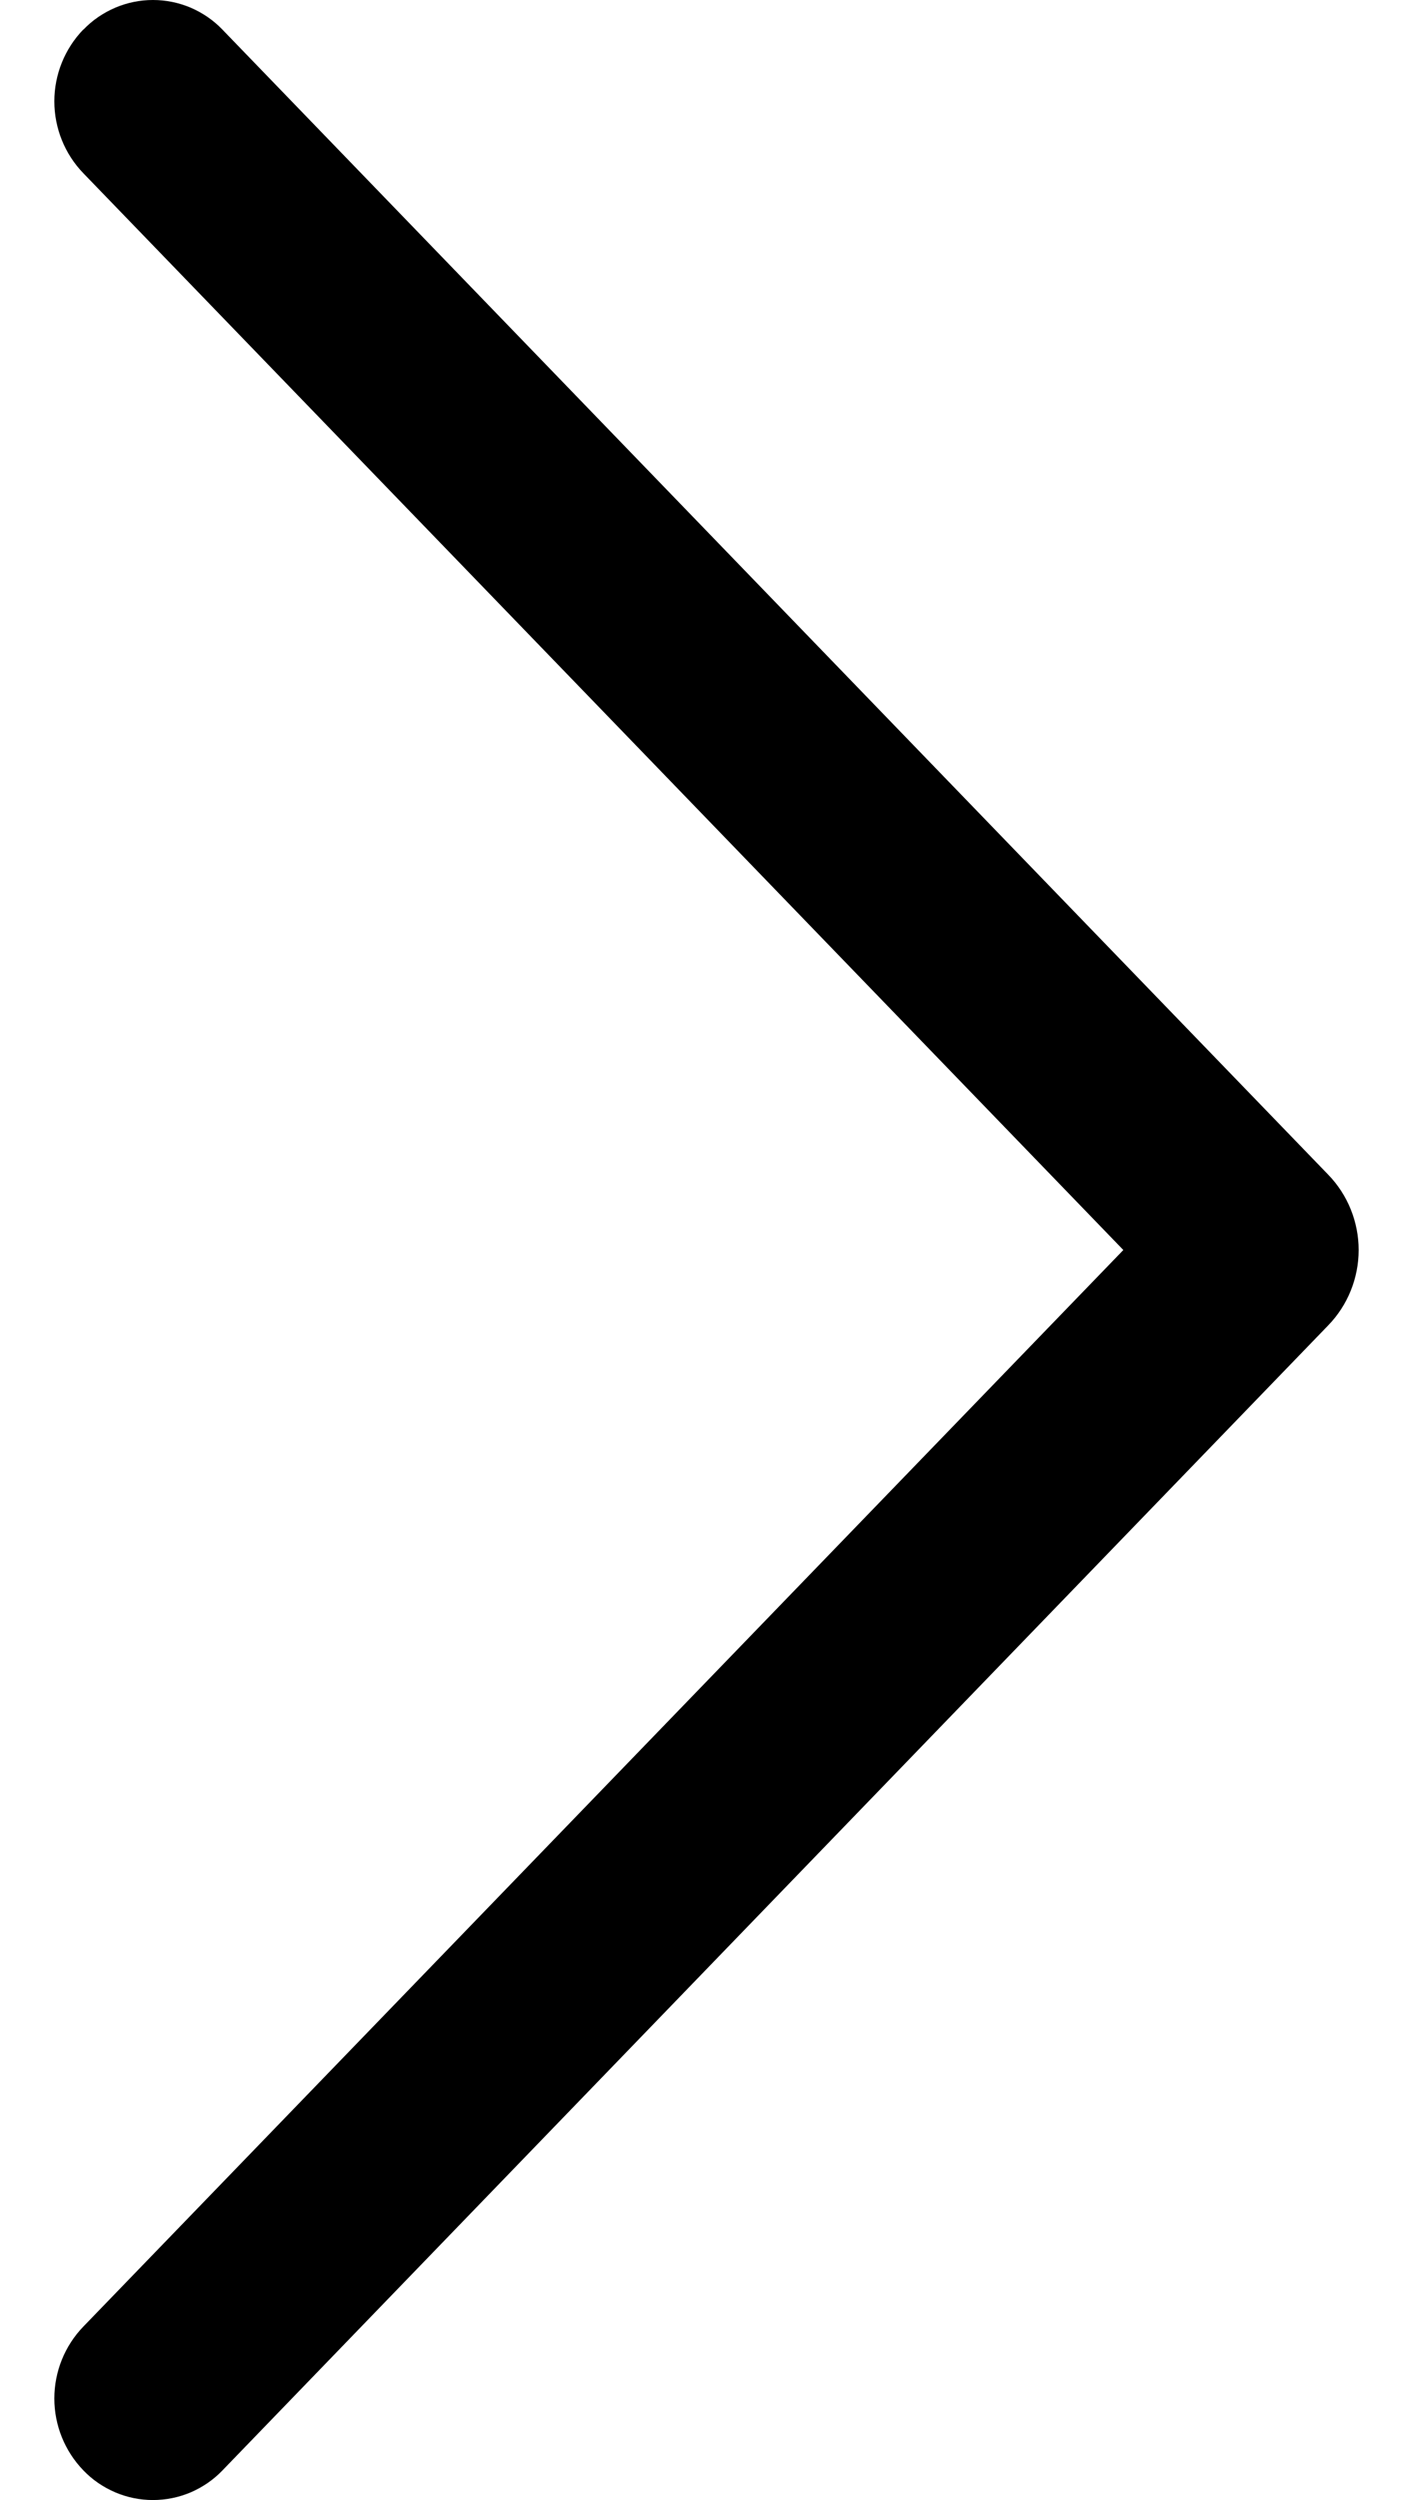 <svg width="13" height="23" viewBox="0 0 13 23" fill="none" xmlns="http://www.w3.org/2000/svg">
<g id="Vector">
<path id="Vector_2" d="M0.767 0.271C0.596 0.448 0.5 0.685 0.5 0.932C0.5 1.18 0.596 1.417 0.767 1.594L10.335 11.5L0.767 21.404C0.596 21.581 0.5 21.818 0.5 22.066C0.5 22.313 0.596 22.55 0.767 22.727C0.85 22.814 0.95 22.882 1.06 22.929C1.17 22.976 1.288 23 1.407 23C1.526 23 1.645 22.976 1.755 22.929C1.864 22.882 1.964 22.814 2.047 22.727L12.221 12.192C12.4 12.007 12.5 11.758 12.5 11.5C12.5 11.242 12.4 10.993 12.221 10.808L2.047 0.273C1.964 0.186 1.864 0.118 1.755 0.071C1.645 0.024 1.526 0 1.407 0C1.288 0 1.17 0.024 1.06 0.071C0.95 0.118 0.85 0.186 0.767 0.273V0.271Z" fill="black"/>
</g>
</svg>
